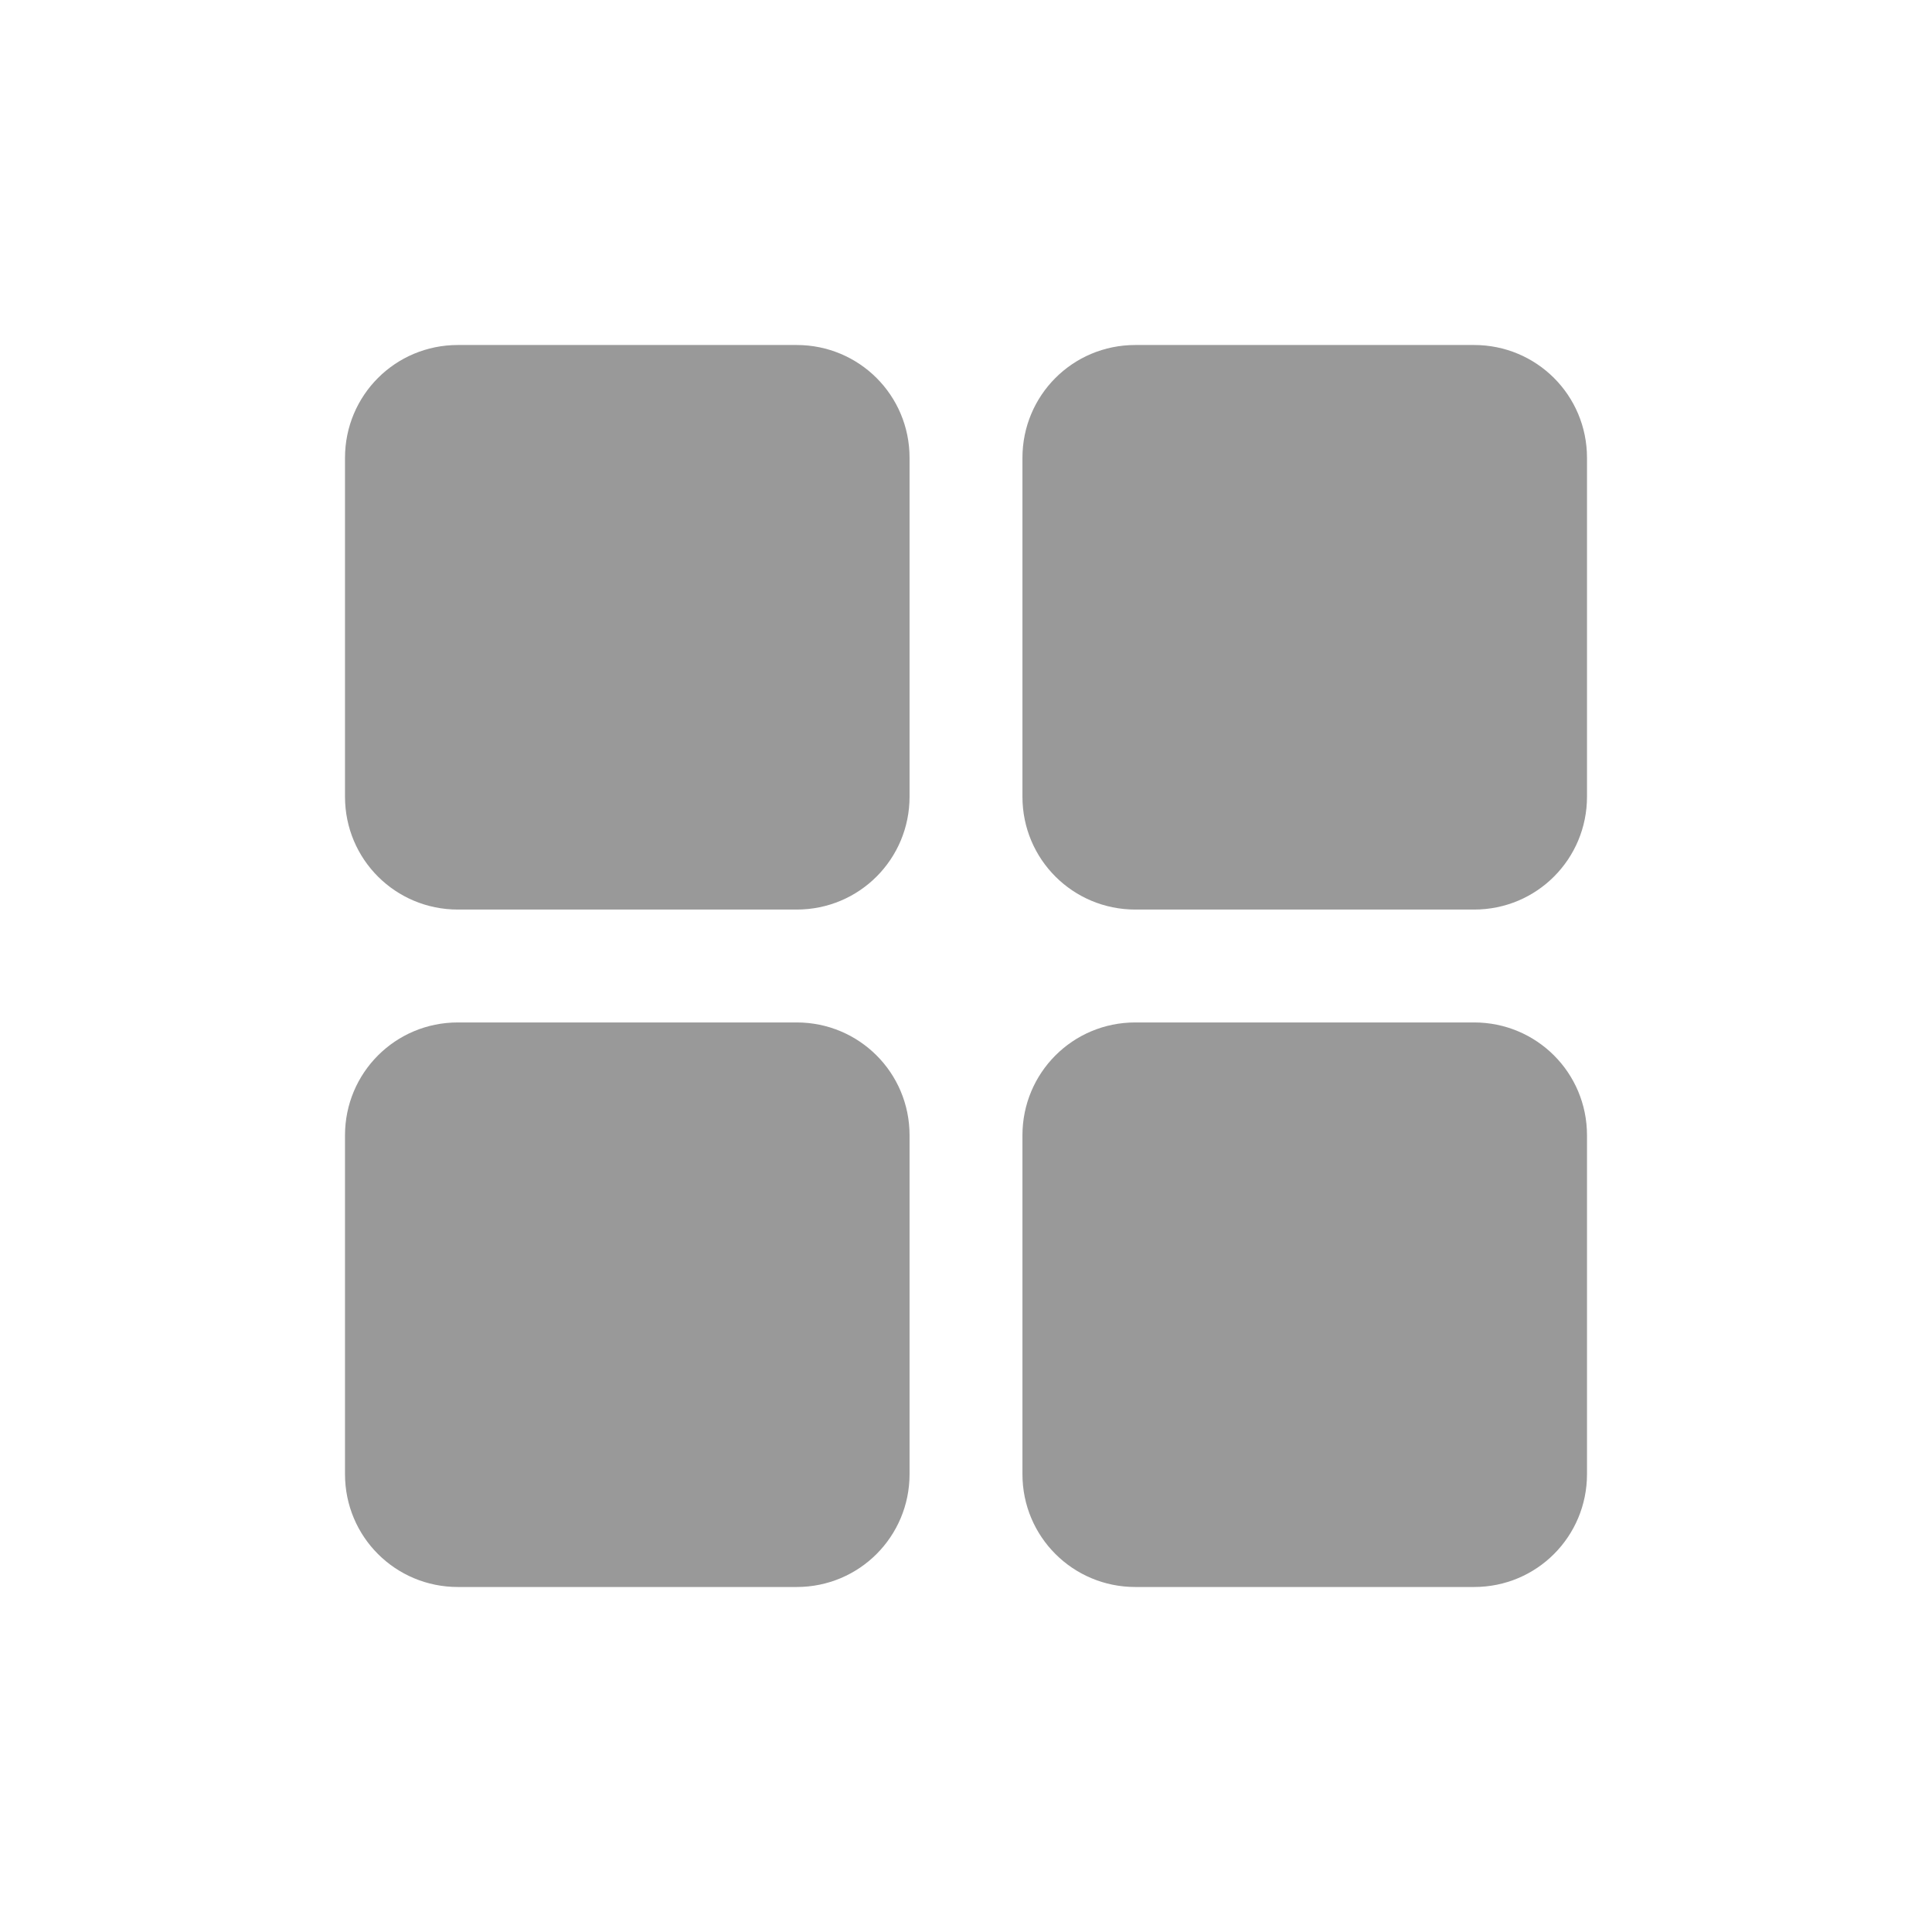 <svg width="28" height="28" viewBox="0 0 28 28" fill="none" xmlns="http://www.w3.org/2000/svg">
<path fill-rule="evenodd" clip-rule="evenodd" d="M5 6.636C5 5.732 5.726 5 6.636 5H11.546C12.449 5 13.182 5.726 13.182 6.636V11.546C13.182 12.449 12.456 13.182 11.546 13.182H6.636C5.732 13.182 5 12.456 5 11.546V6.636ZM14.818 6.636C14.818 5.732 15.544 5 16.454 5H21.364C22.267 5 23 5.726 23 6.636V11.546C23 12.449 22.274 13.182 21.364 13.182H16.454C15.551 13.182 14.818 12.456 14.818 11.546V6.636ZM14.818 16.454C14.818 15.551 15.544 14.818 16.454 14.818H21.364C22.267 14.818 23 15.544 23 16.454V21.364C23 22.267 22.274 23 21.364 23H16.454C15.551 23 14.818 22.274 14.818 21.364V16.454ZM5 16.454C5 15.551 5.726 14.818 6.636 14.818H11.546C12.449 14.818 13.182 15.544 13.182 16.454V21.364C13.182 22.267 12.456 23 11.546 23H6.636C5.732 23 5 22.274 5 21.364V16.454Z" fill="#999999"/>
<mask id="mask0" mask-type="alpha" maskUnits="userSpaceOnUse" x="3" y="3" width="22" height="22">
<path fill-rule="evenodd" clip-rule="evenodd" d="M3 5C3 3.895 3.887 3 5 3H11C12.105 3 13 3.887 13 5V11C13 12.105 12.113 13 11 13H5C3.895 13 3 12.113 3 11V5ZM15 5C15 3.895 15.887 3 17 3H23C24.105 3 25 3.887 25 5V11C25 12.105 24.113 13 23 13H17C15.895 13 15 12.113 15 11V5ZM15 17C15 15.895 15.887 15 17 15H23C24.105 15 25 15.887 25 17V23C25 24.105 24.113 25 23 25H17C15.895 25 15 24.113 15 23V17ZM3 17C3 15.895 3.887 15 5 15H11C12.105 15 13 15.887 13 17V23C13 24.105 12.113 25 11 25H5C3.895 25 3 24.113 3 23V17Z" fill="white"/>
</mask>
<g mask="url(#mask0)">
</g>
</svg>
